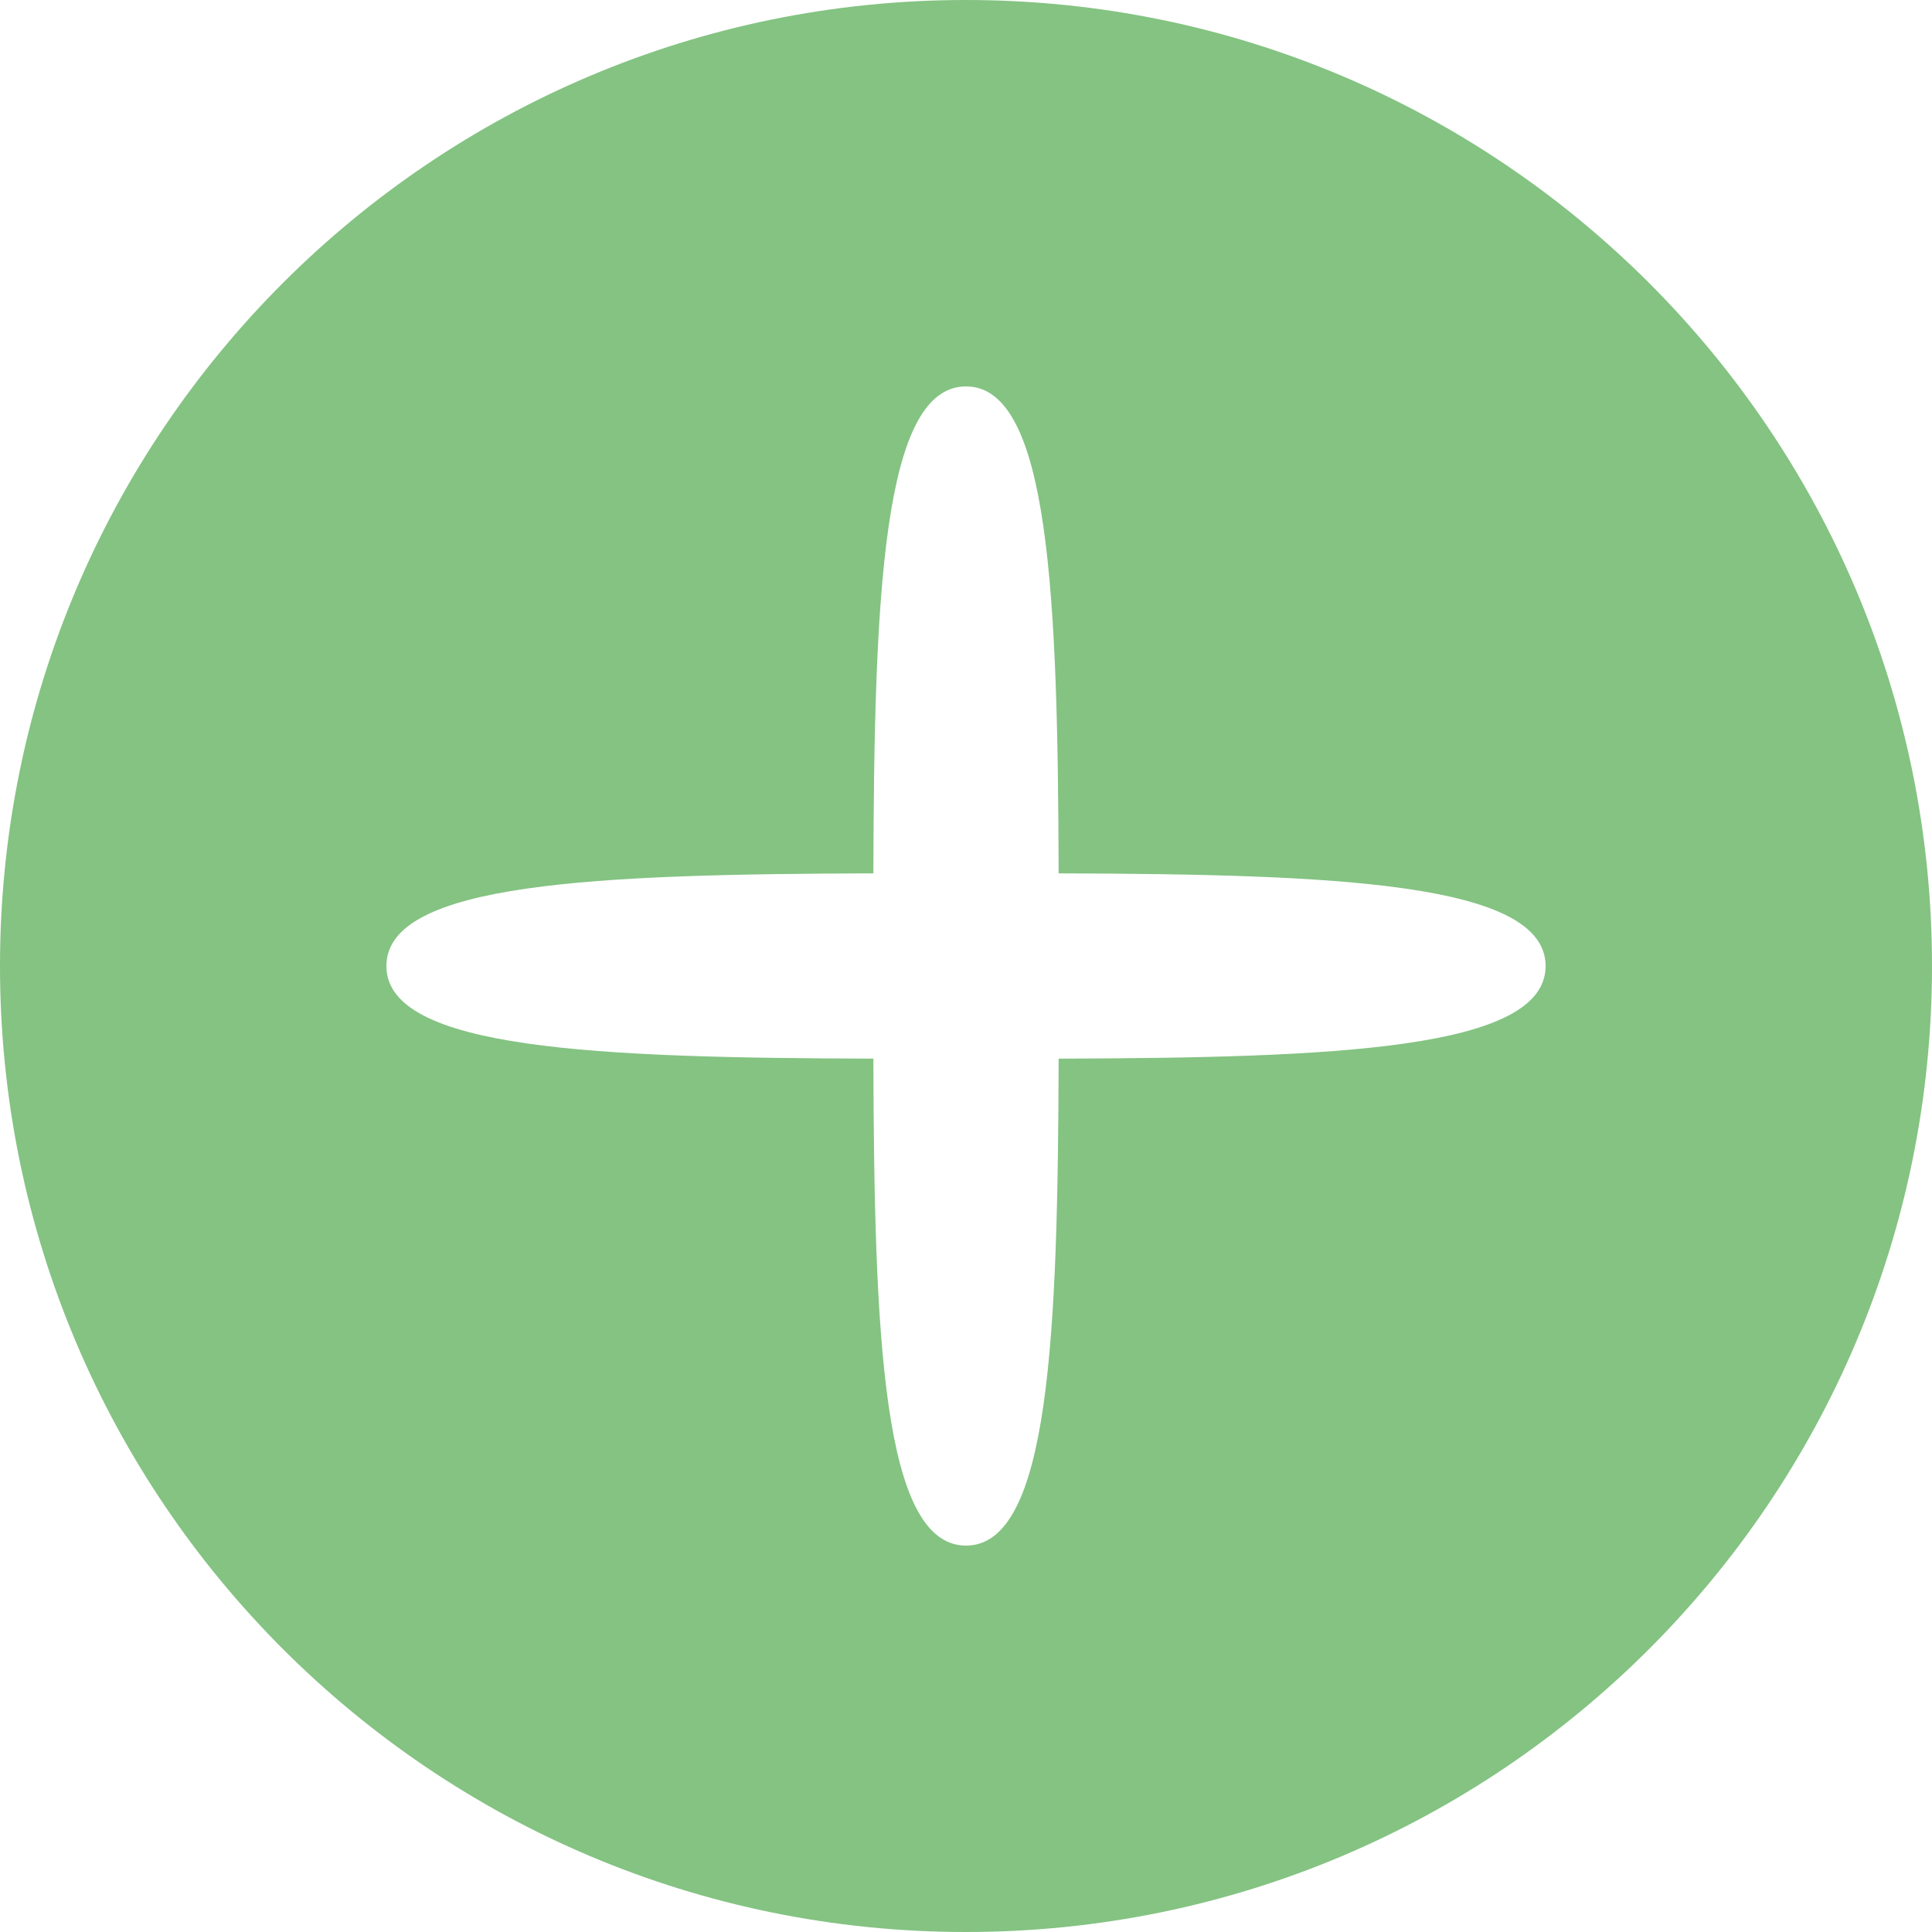 <svg width="100" height="100" viewBox="0 0 100 100" fill="none" xmlns="http://www.w3.org/2000/svg">
<path fill-rule="evenodd" clip-rule="evenodd" d="M50 100C77.614 100 100 77.614 100 50C100 22.386 77.614 0 50 0C22.386 0 0 22.386 0 50C0 77.614 22.386 100 50 100ZM45.205 45.205C45.247 30.916 45.673 20 50 20C54.327 20 54.753 30.916 54.795 45.205C69.085 45.247 80 45.673 80 50C80 54.327 69.085 54.753 54.795 54.795C54.753 69.085 54.327 80 50 80C45.673 80 45.247 69.085 45.205 54.795C30.916 54.753 20 54.327 20 50C20 45.673 30.916 45.247 45.205 45.205Z" fill="#84C382"/>
</svg>
